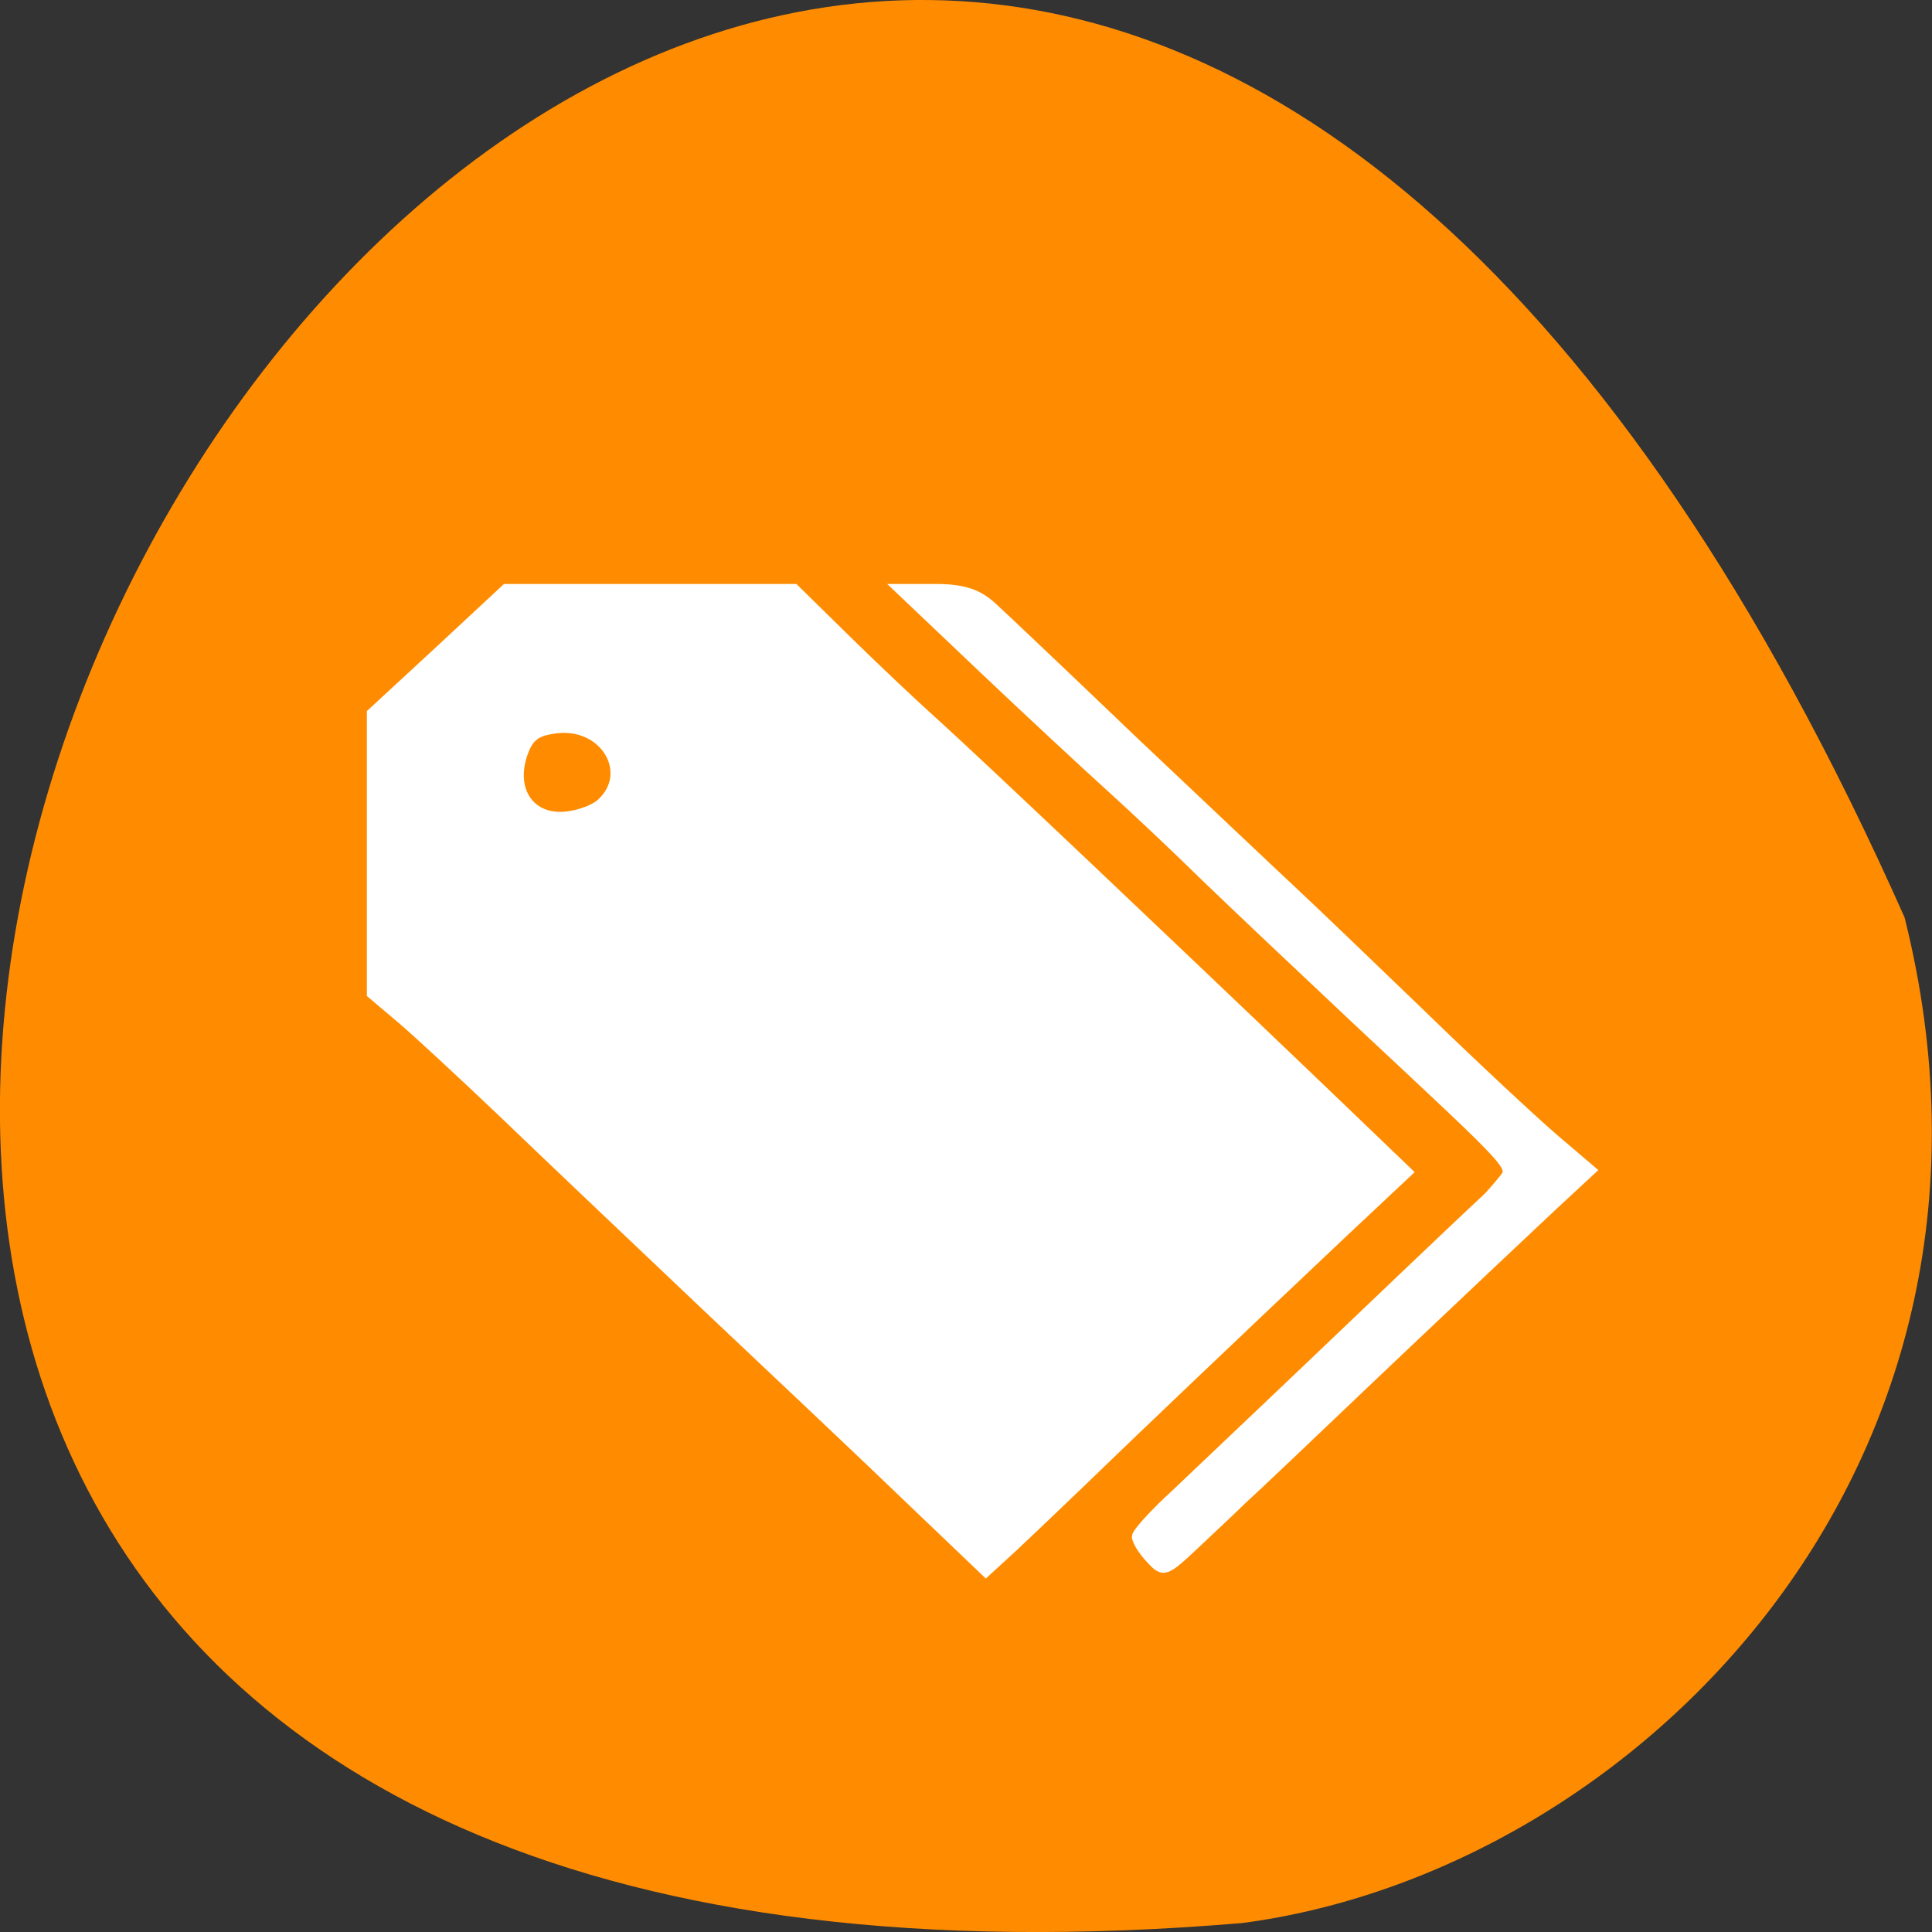 
<svg xmlns="http://www.w3.org/2000/svg" xmlns:xlink="http://www.w3.org/1999/xlink" width="16px" height="16px" viewBox="0 0 16 16" version="1.1">
<rect x="0" y="0" width="16" height="16" fill="#333333" stroke="none"/>
<g id="surface1">
<path style=" stroke:none;fill-rule:nonzero;fill:rgb(100%,54.902%,0%);fill-opacity:1;" d="M 15.773 7.598 C 6.133 -14.09 -11.195 17.73 10.285 15.926 C 13.52 15.504 16.914 12.16 15.773 7.598 Z M 15.773 7.598 "/>
<path style="fill-rule:evenodd;fill:rgb(100%,100%,100%);fill-opacity:1;stroke-width:1.241;stroke-linecap:butt;stroke-linejoin:miter;stroke:rgb(100%,100%,100%);stroke-opacity:1;stroke-miterlimit:4;" d="M 153.625 208.188 C 152.625 207.125 151.812 205.812 151.812 205.25 C 151.812 204.75 154.125 202.188 157 199.562 C 159.812 196.875 170.188 187.062 179.938 177.75 C 189.75 168.375 198.062 160.5 198.438 160.188 C 198.812 159.875 199.75 158.812 200.562 157.812 C 202.188 155.688 203.375 157 181.188 136.25 C 173.875 129.375 164.812 120.812 161.125 117.25 C 157.438 113.625 151.812 108.312 148.5 105.312 C 145.25 102.375 137.5 95.188 131.312 89.312 L 120.062 78.625 L 125 78.625 C 128.688 78.625 130.688 79.312 132.625 81.125 C 134.062 82.438 142.5 90.438 151.375 98.938 C 160.312 107.375 169.812 116.375 172.5 118.875 C 175.188 121.375 183 128.875 189.938 135.562 C 196.812 142.25 204.75 149.625 207.5 152 L 212.562 156.312 L 207.438 161.062 C 204.688 163.625 194.562 173.188 185 182.25 C 175.5 191.312 166.875 199.5 165.875 200.375 C 164.938 201.312 162.188 203.875 159.812 206.125 C 155.625 210.062 155.438 210.188 153.625 208.188 Z M 153.625 208.188 " transform="matrix(0.062,0,0,0.062,0,0)"/>
<path style="fill-rule:evenodd;fill:rgb(100%,100%,100%);fill-opacity:1;stroke-width:1.241;stroke-linecap:butt;stroke-linejoin:miter;stroke:rgb(100%,100%,100%);stroke-opacity:1;stroke-miterlimit:4;" d="M 121.812 200.562 C 116.438 195.375 103.938 183.562 94.125 174.312 C 84.375 165.062 72.125 153.438 67 148.5 C 61.875 143.625 55.875 138.062 53.688 136.188 L 49.625 132.75 L 49.625 95.25 L 58.625 86.938 L 67.562 78.625 L 106.125 78.625 L 113.062 85.438 C 116.875 89.188 122.375 94.375 125.312 97 C 130.5 101.688 155.25 125.125 177.188 146.125 L 188.062 156.562 L 178.938 165.125 C 165.375 177.938 151.062 191.562 144.75 197.688 C 141.625 200.688 137.438 204.688 135.438 206.562 L 131.688 210 Z M 80.25 107.312 C 84.688 103.312 80.875 96.688 74.5 97.312 C 71.688 97.625 70.688 98.312 69.875 100.625 C 68.25 105.25 70.5 109.062 74.812 109.062 C 76.75 109.062 79.188 108.25 80.25 107.312 Z M 80.25 107.312 " transform="matrix(0.062,0,0,0.062,0,0)"/>
</g>
</svg>
